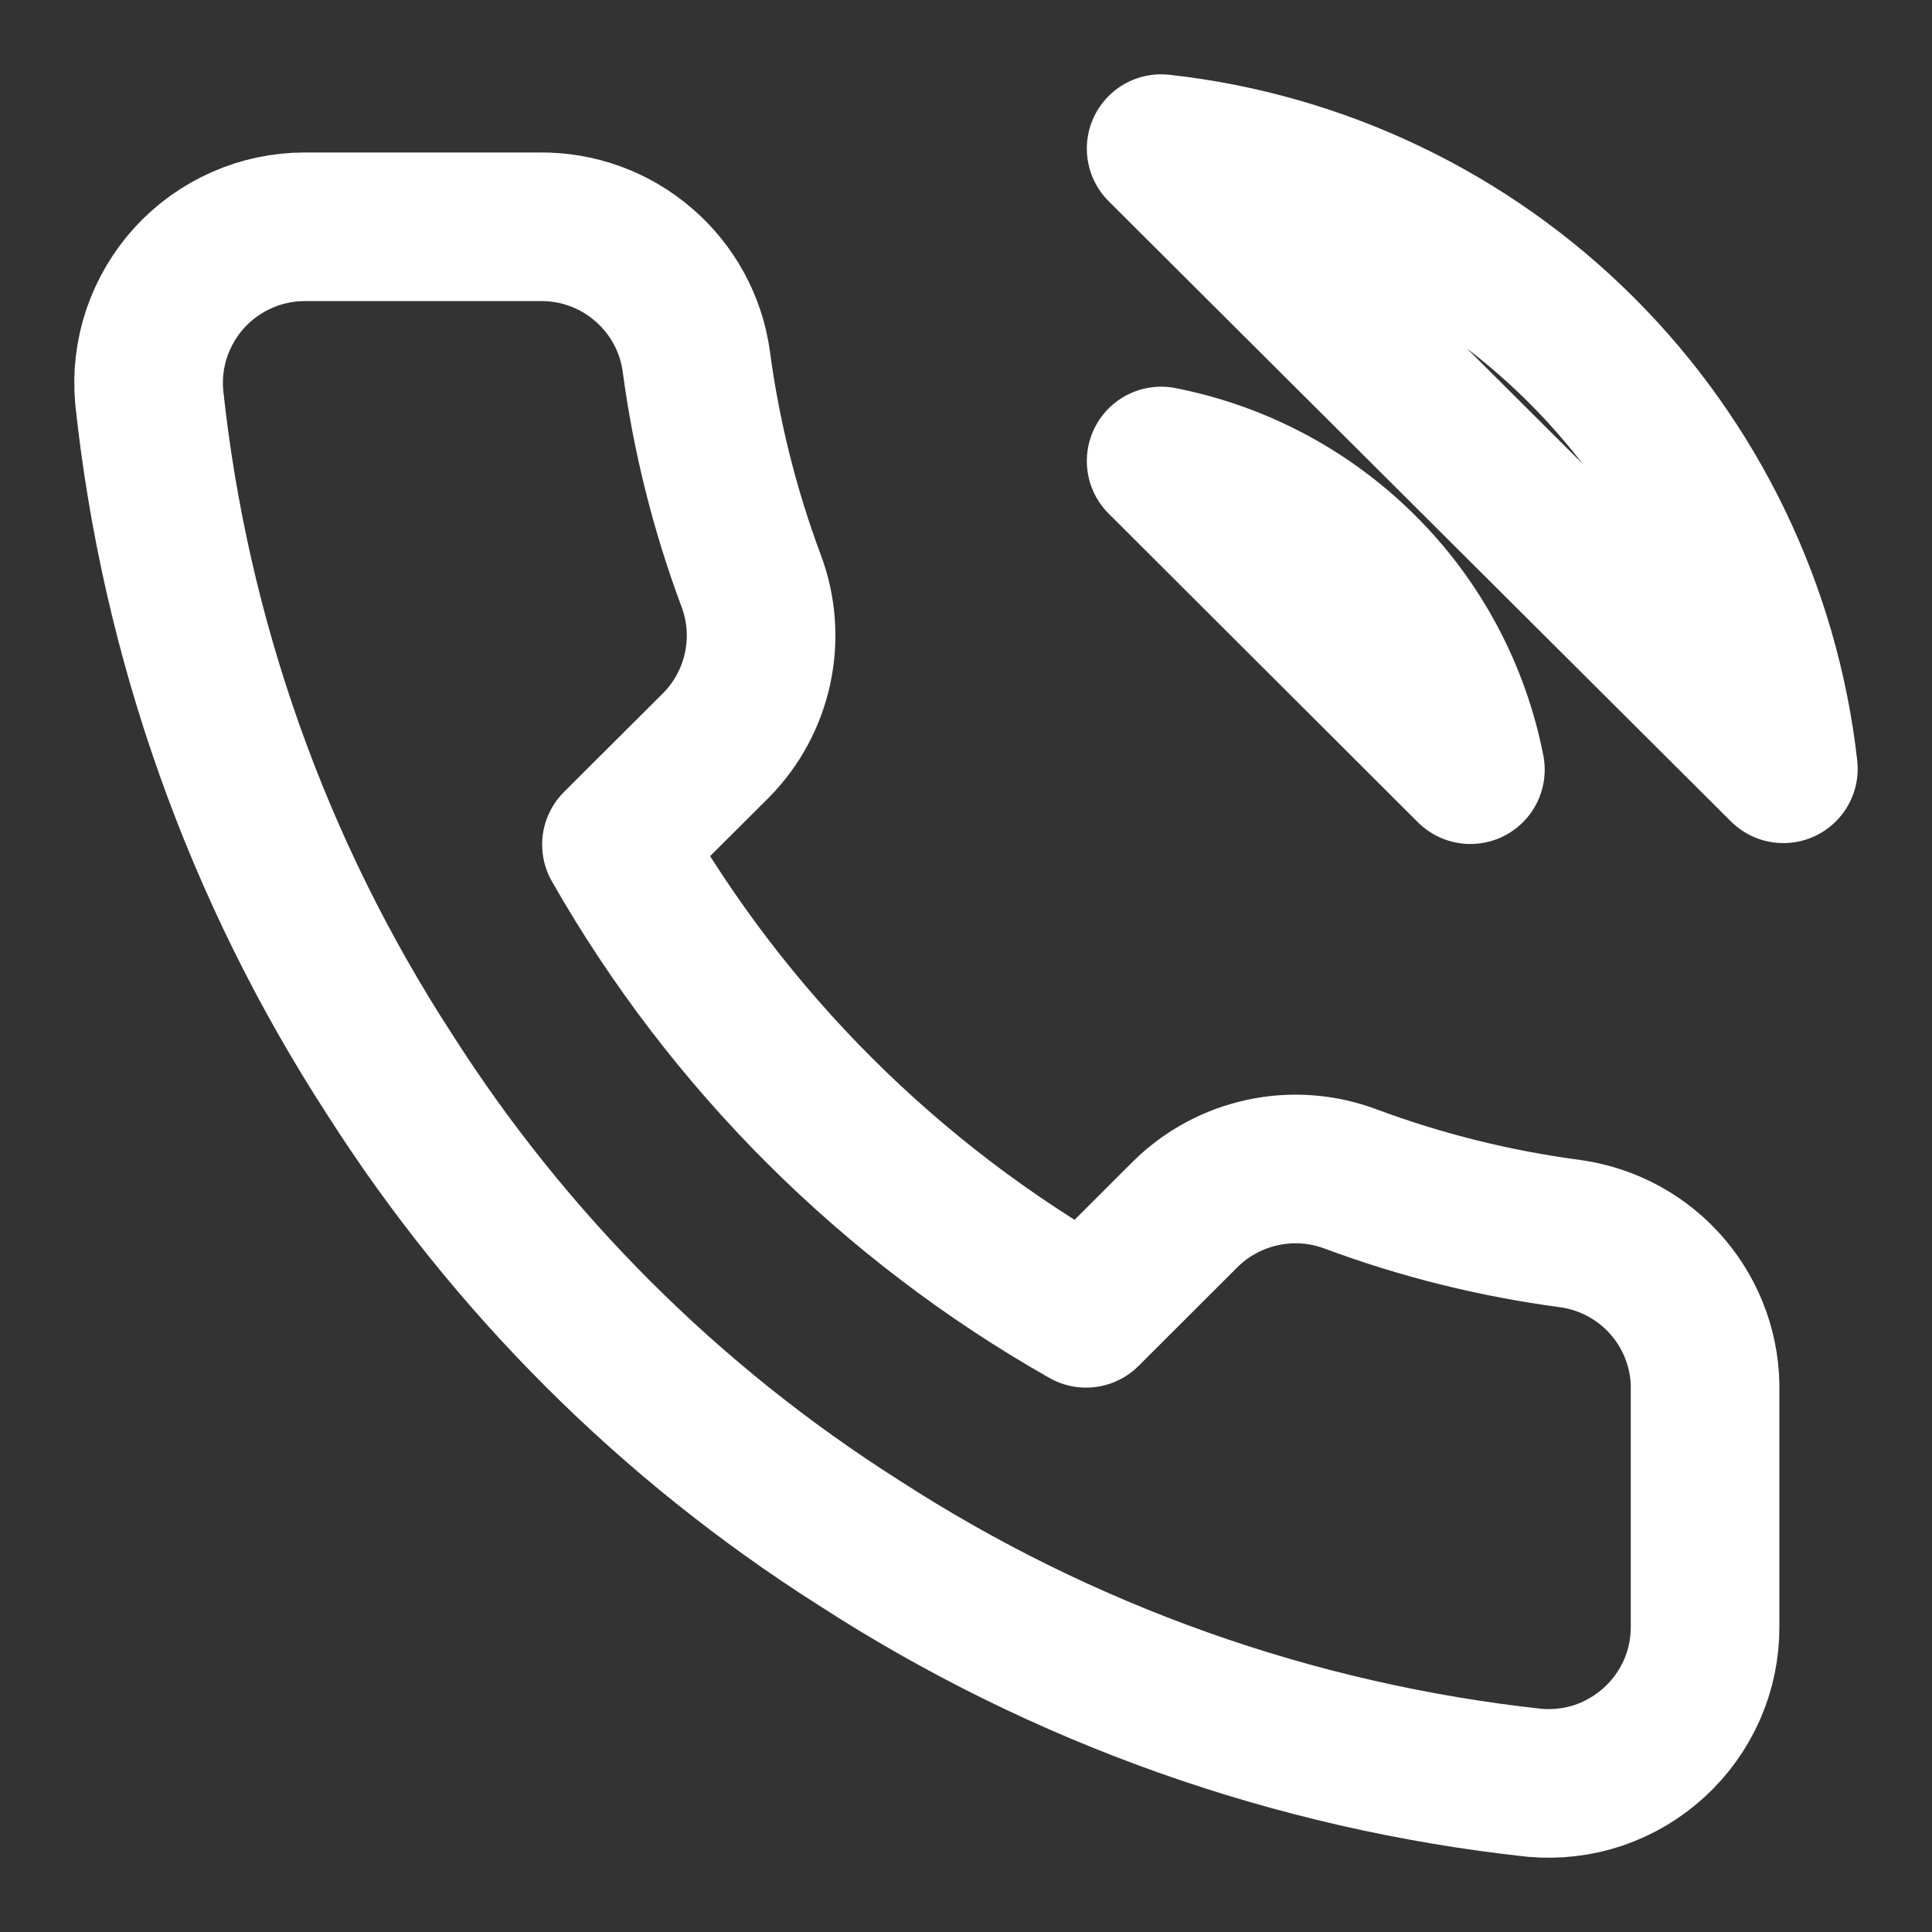 <svg width="13" height="13" viewBox="0 0 13 13" fill="none" xmlns="http://www.w3.org/2000/svg">
<rect x="0" y="0" width="13" height="13" fill="#333333" stroke="none"/>
<path d="M7.813 3.102C8.328 3.203 8.8 3.454 9.171 3.824C9.542 4.193 9.793 4.665 9.894 5.179L7.813 3.102ZM7.813 1C8.882 1.118 9.879 1.596 10.639 2.354C11.4 3.113 11.88 4.107 12 5.173L7.813 1ZM11.473 9.368V10.944C11.474 11.091 11.444 11.236 11.385 11.37C11.326 11.504 11.24 11.624 11.132 11.723C11.024 11.822 10.896 11.898 10.758 11.945C10.619 11.992 10.471 12.009 10.325 11.996C8.705 11.82 7.148 11.267 5.781 10.382C4.508 9.575 3.43 8.498 2.621 7.228C1.731 5.857 1.177 4.296 1.004 2.671C0.991 2.526 1.008 2.38 1.055 2.241C1.102 2.103 1.177 1.976 1.275 1.868C1.374 1.76 1.494 1.674 1.628 1.615C1.761 1.556 1.906 1.526 2.052 1.526H3.632C3.888 1.523 4.135 1.613 4.329 1.78C4.523 1.946 4.65 2.177 4.685 2.43C4.752 2.934 4.876 3.43 5.054 3.907C5.125 4.095 5.14 4.299 5.098 4.496C5.056 4.692 4.959 4.873 4.817 5.016L4.148 5.683C4.898 6.999 5.989 8.089 7.308 8.837L7.977 8.169C8.12 8.028 8.301 7.931 8.498 7.889C8.694 7.847 8.899 7.862 9.088 7.933C9.566 8.111 10.062 8.234 10.568 8.301C10.823 8.337 11.057 8.465 11.224 8.662C11.391 8.859 11.48 9.11 11.473 9.368Z" stroke="white" stroke-linecap="round" stroke-linejoin="round"/>
</svg>

